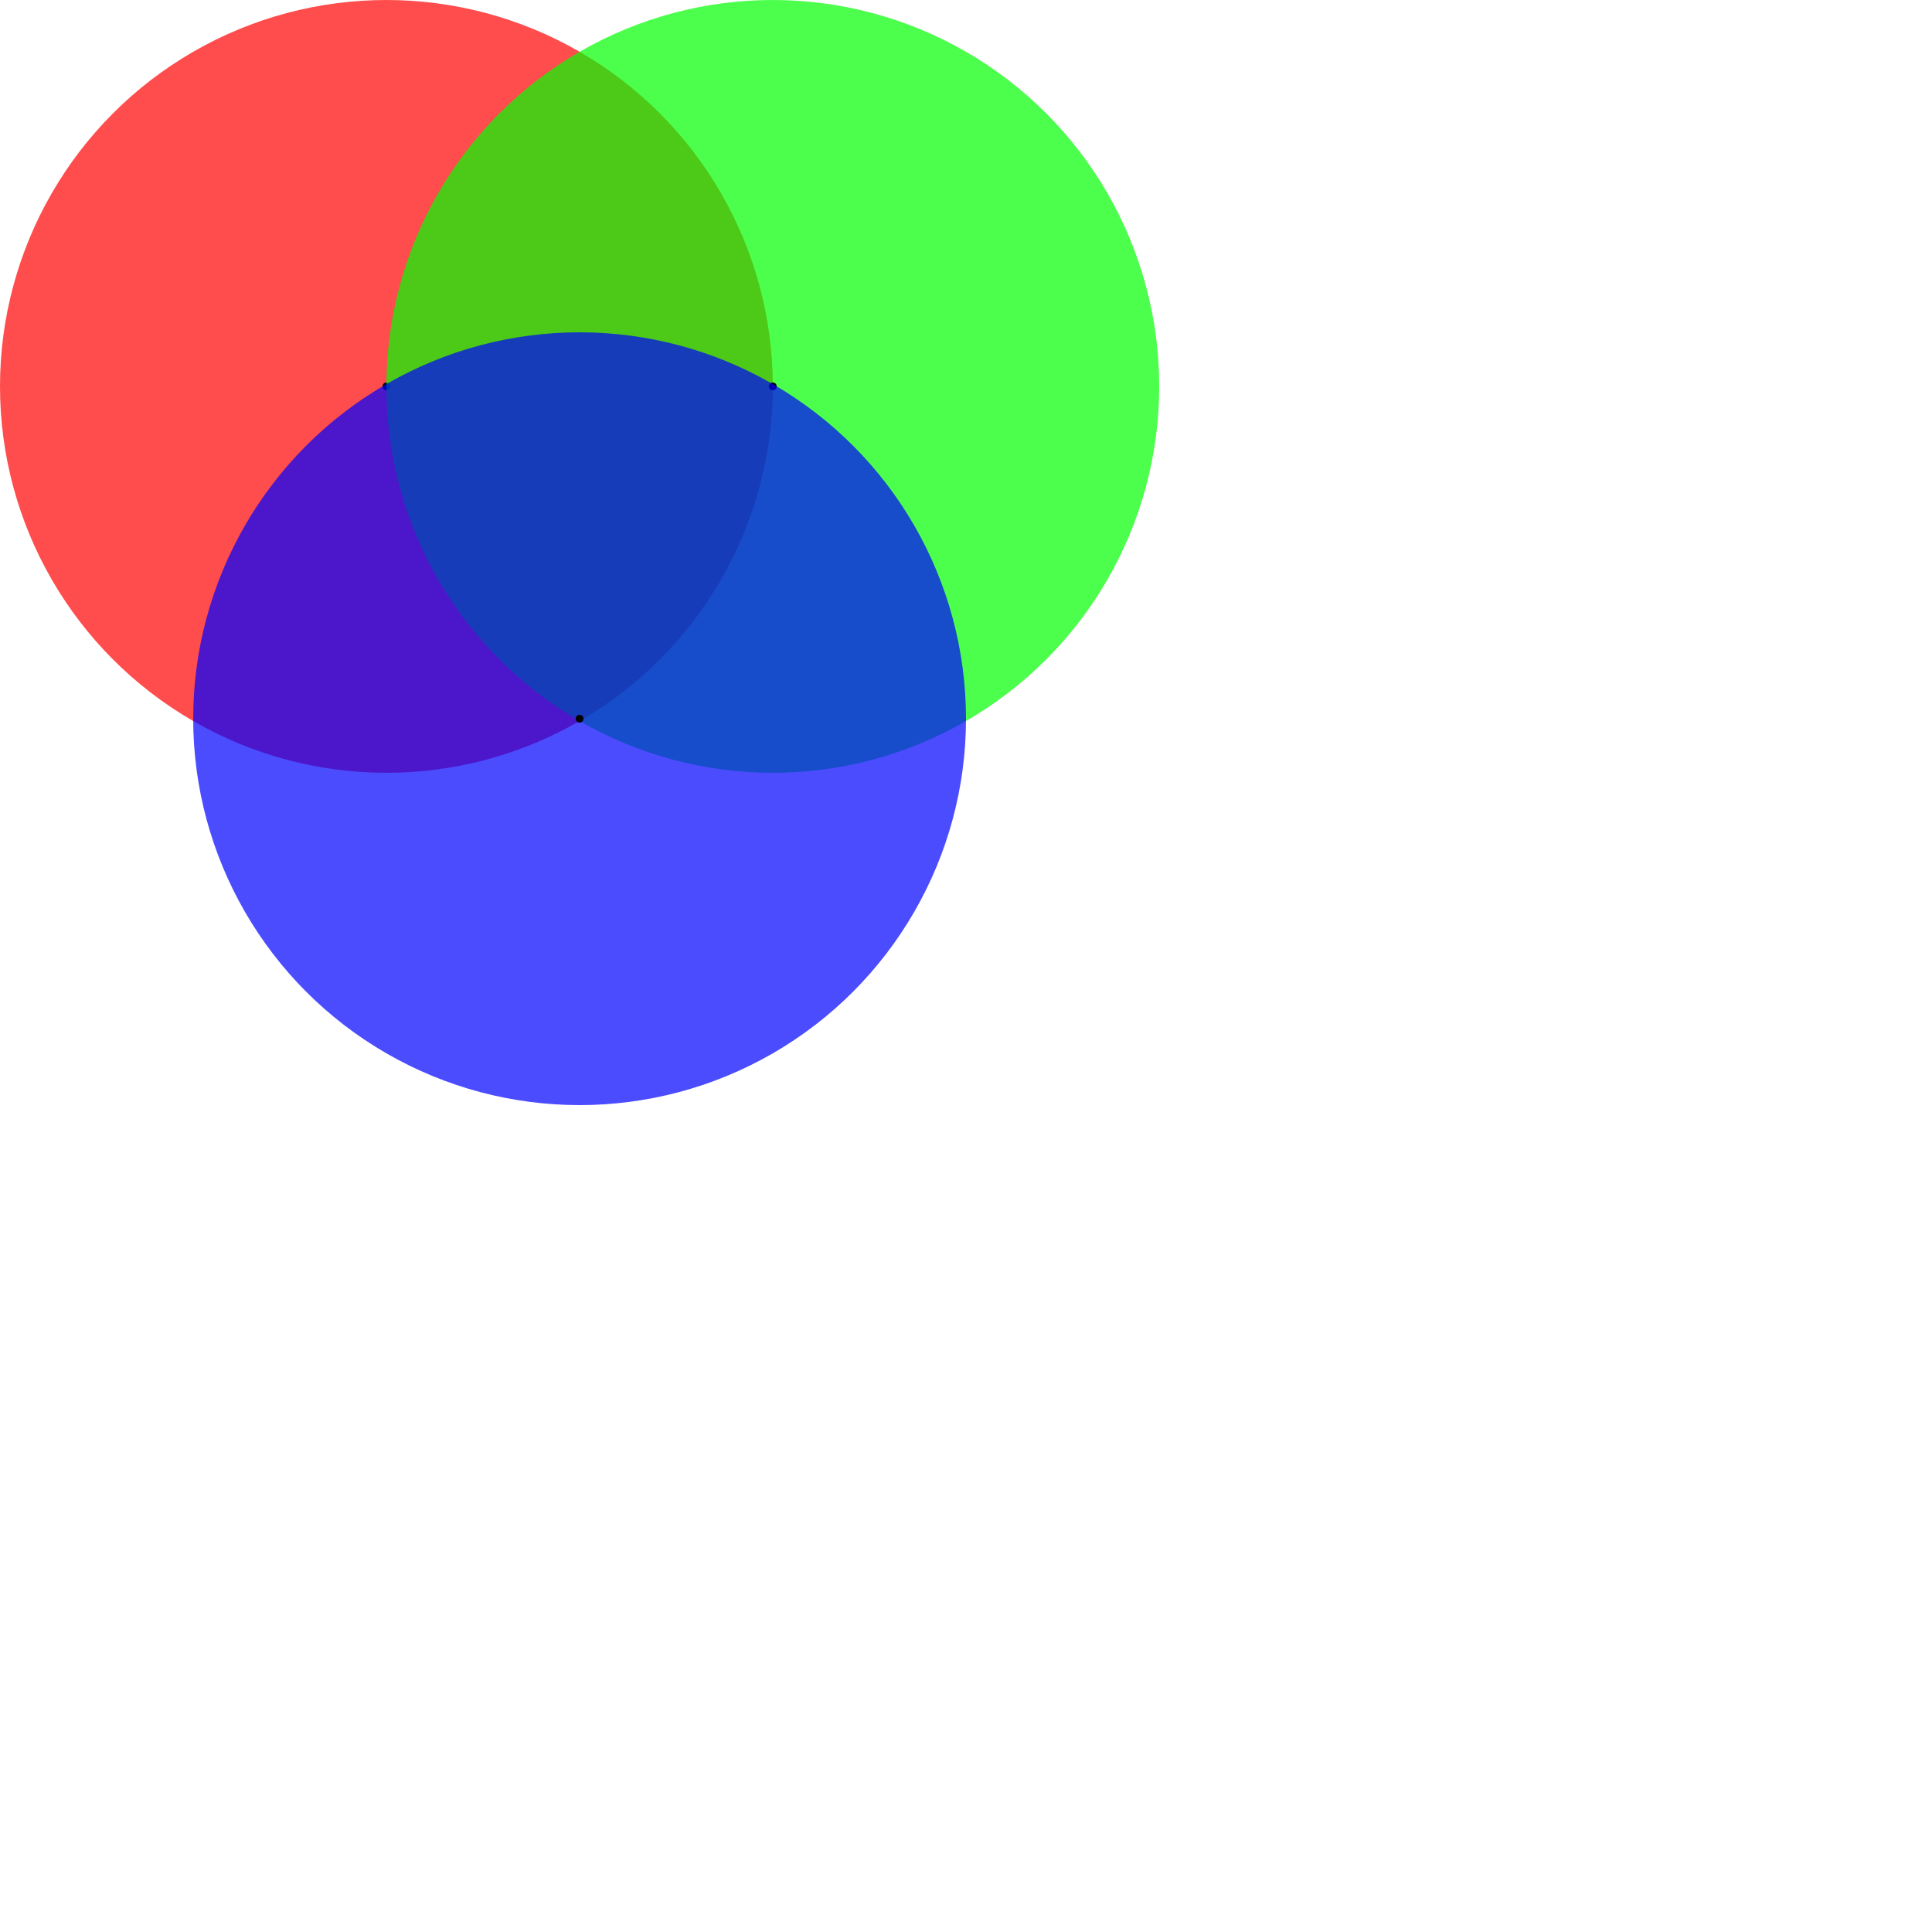 <svg version="1.1" xmlns="http://www.w3.org/2000/svg" width="500" height="500">
	<!-- 使用 RGB 绘制，7色盘 -->
	<circle
		cx="100"
		cy="100"
		r="100"
		fill="rgba(255,0,0,0.7)">
	</circle>
	<circle
		cx="100"
		cy="100"
		r="1"
		fill="rgba(0,0,0,1)">
	</circle>
	<circle
		cx="200"
		cy="100"
		r="100"
		fill="rgba(0,255,0,0.7)">
	</circle>
	<circle
		cx="200"
		cy="100"
		r="1"
		fill="rgba(0,0,0,1)">
	</circle>
	<circle
		cx="150"
		cy="186"
		r="100"
		fill="rgba(0,0,255,0.7)">
	</circle>
	<circle
		cx="150"
		cy="186"
		r="1"
		fill="rgba(0,0,0,1)">
	</circle>
</svg>